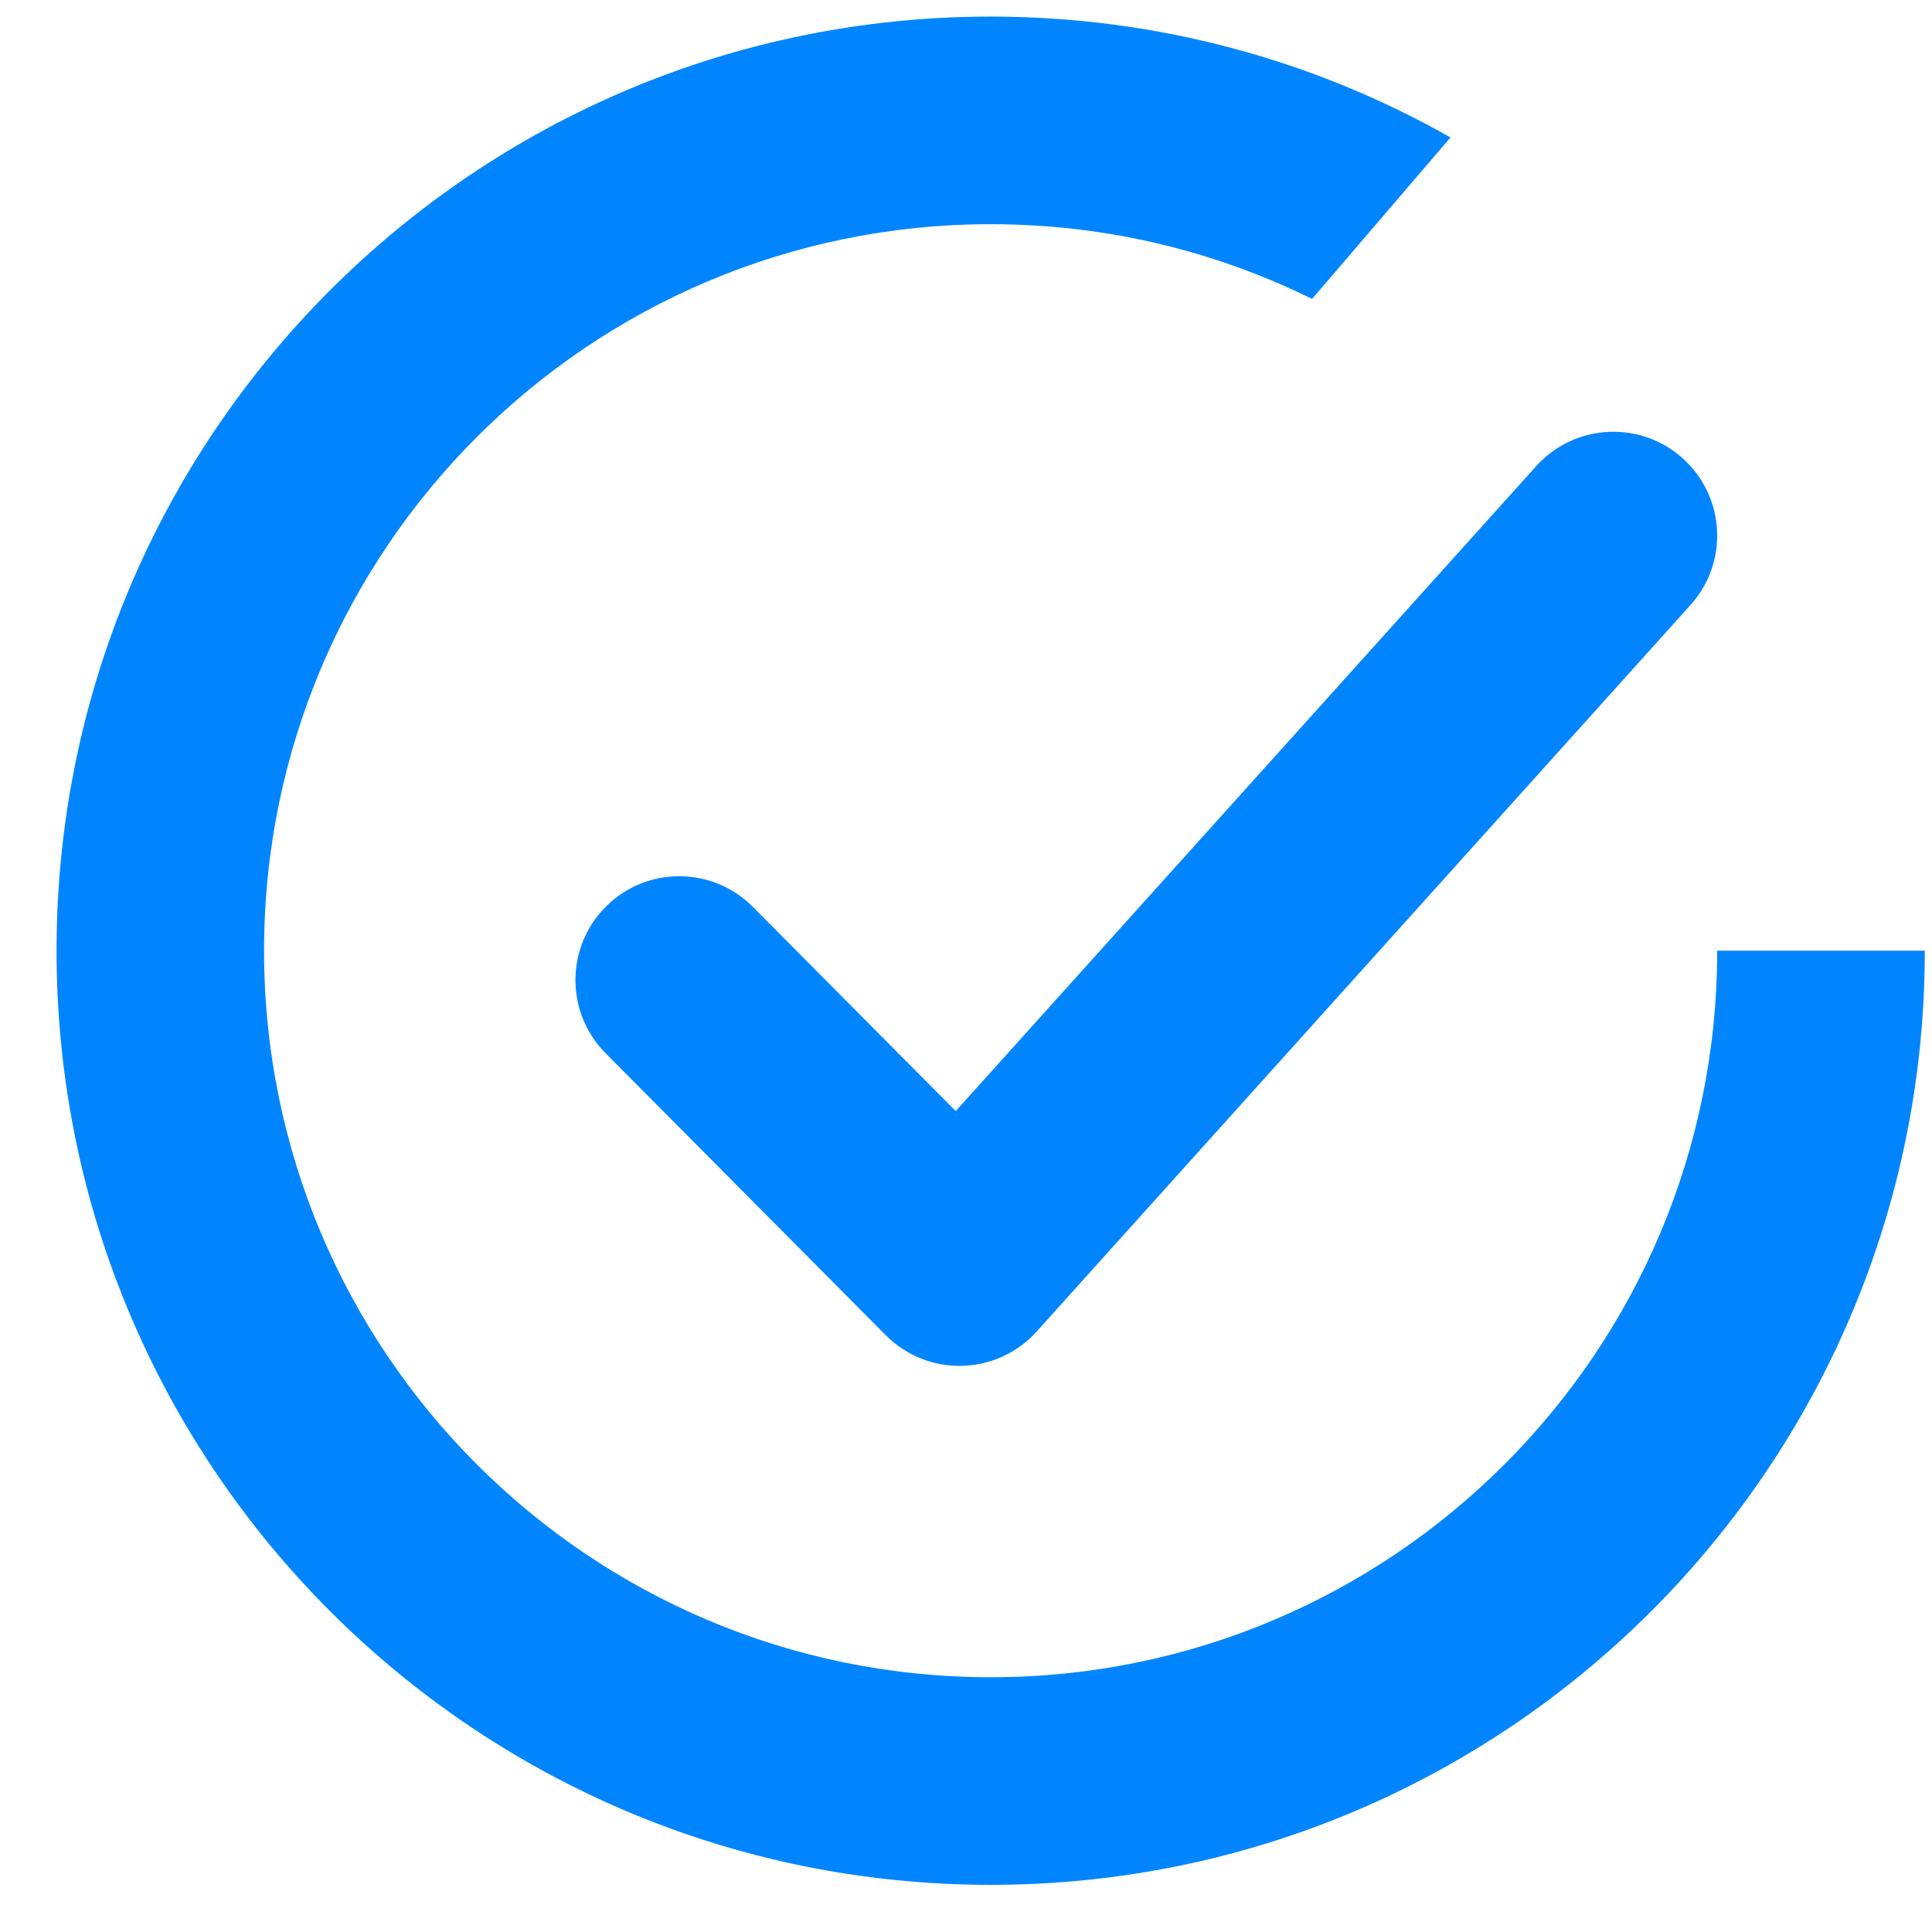 <svg width="22" height="22" viewBox="0 0 22 22" fill="none" xmlns="http://www.w3.org/2000/svg">
<path id="Shape" fill-rule="evenodd" clip-rule="evenodd" d="M11.281 21.463C17.155 21.463 21.918 16.701 21.918 10.826H19.554C19.554 15.395 15.85 19.099 11.281 19.099C6.711 19.099 3.007 15.395 3.007 10.826C3.007 6.257 6.711 2.553 11.281 2.553C12.595 2.553 13.837 2.859 14.941 3.404L16.517 1.565C14.971 0.689 13.184 0.189 11.281 0.189C5.406 0.189 0.644 4.951 0.644 10.826C0.644 16.701 5.406 21.463 11.281 21.463ZM19.25 6.889C19.687 6.404 19.648 5.657 19.162 5.22C18.677 4.783 17.93 4.823 17.493 5.308L10.883 12.652L8.573 10.327C8.113 9.864 7.365 9.861 6.902 10.321C6.439 10.781 6.436 11.53 6.896 11.993L10.087 15.205C10.316 15.435 10.63 15.562 10.955 15.553C11.28 15.545 11.587 15.404 11.804 15.163L19.25 6.889Z" fill="#0085FF"/>
</svg>
